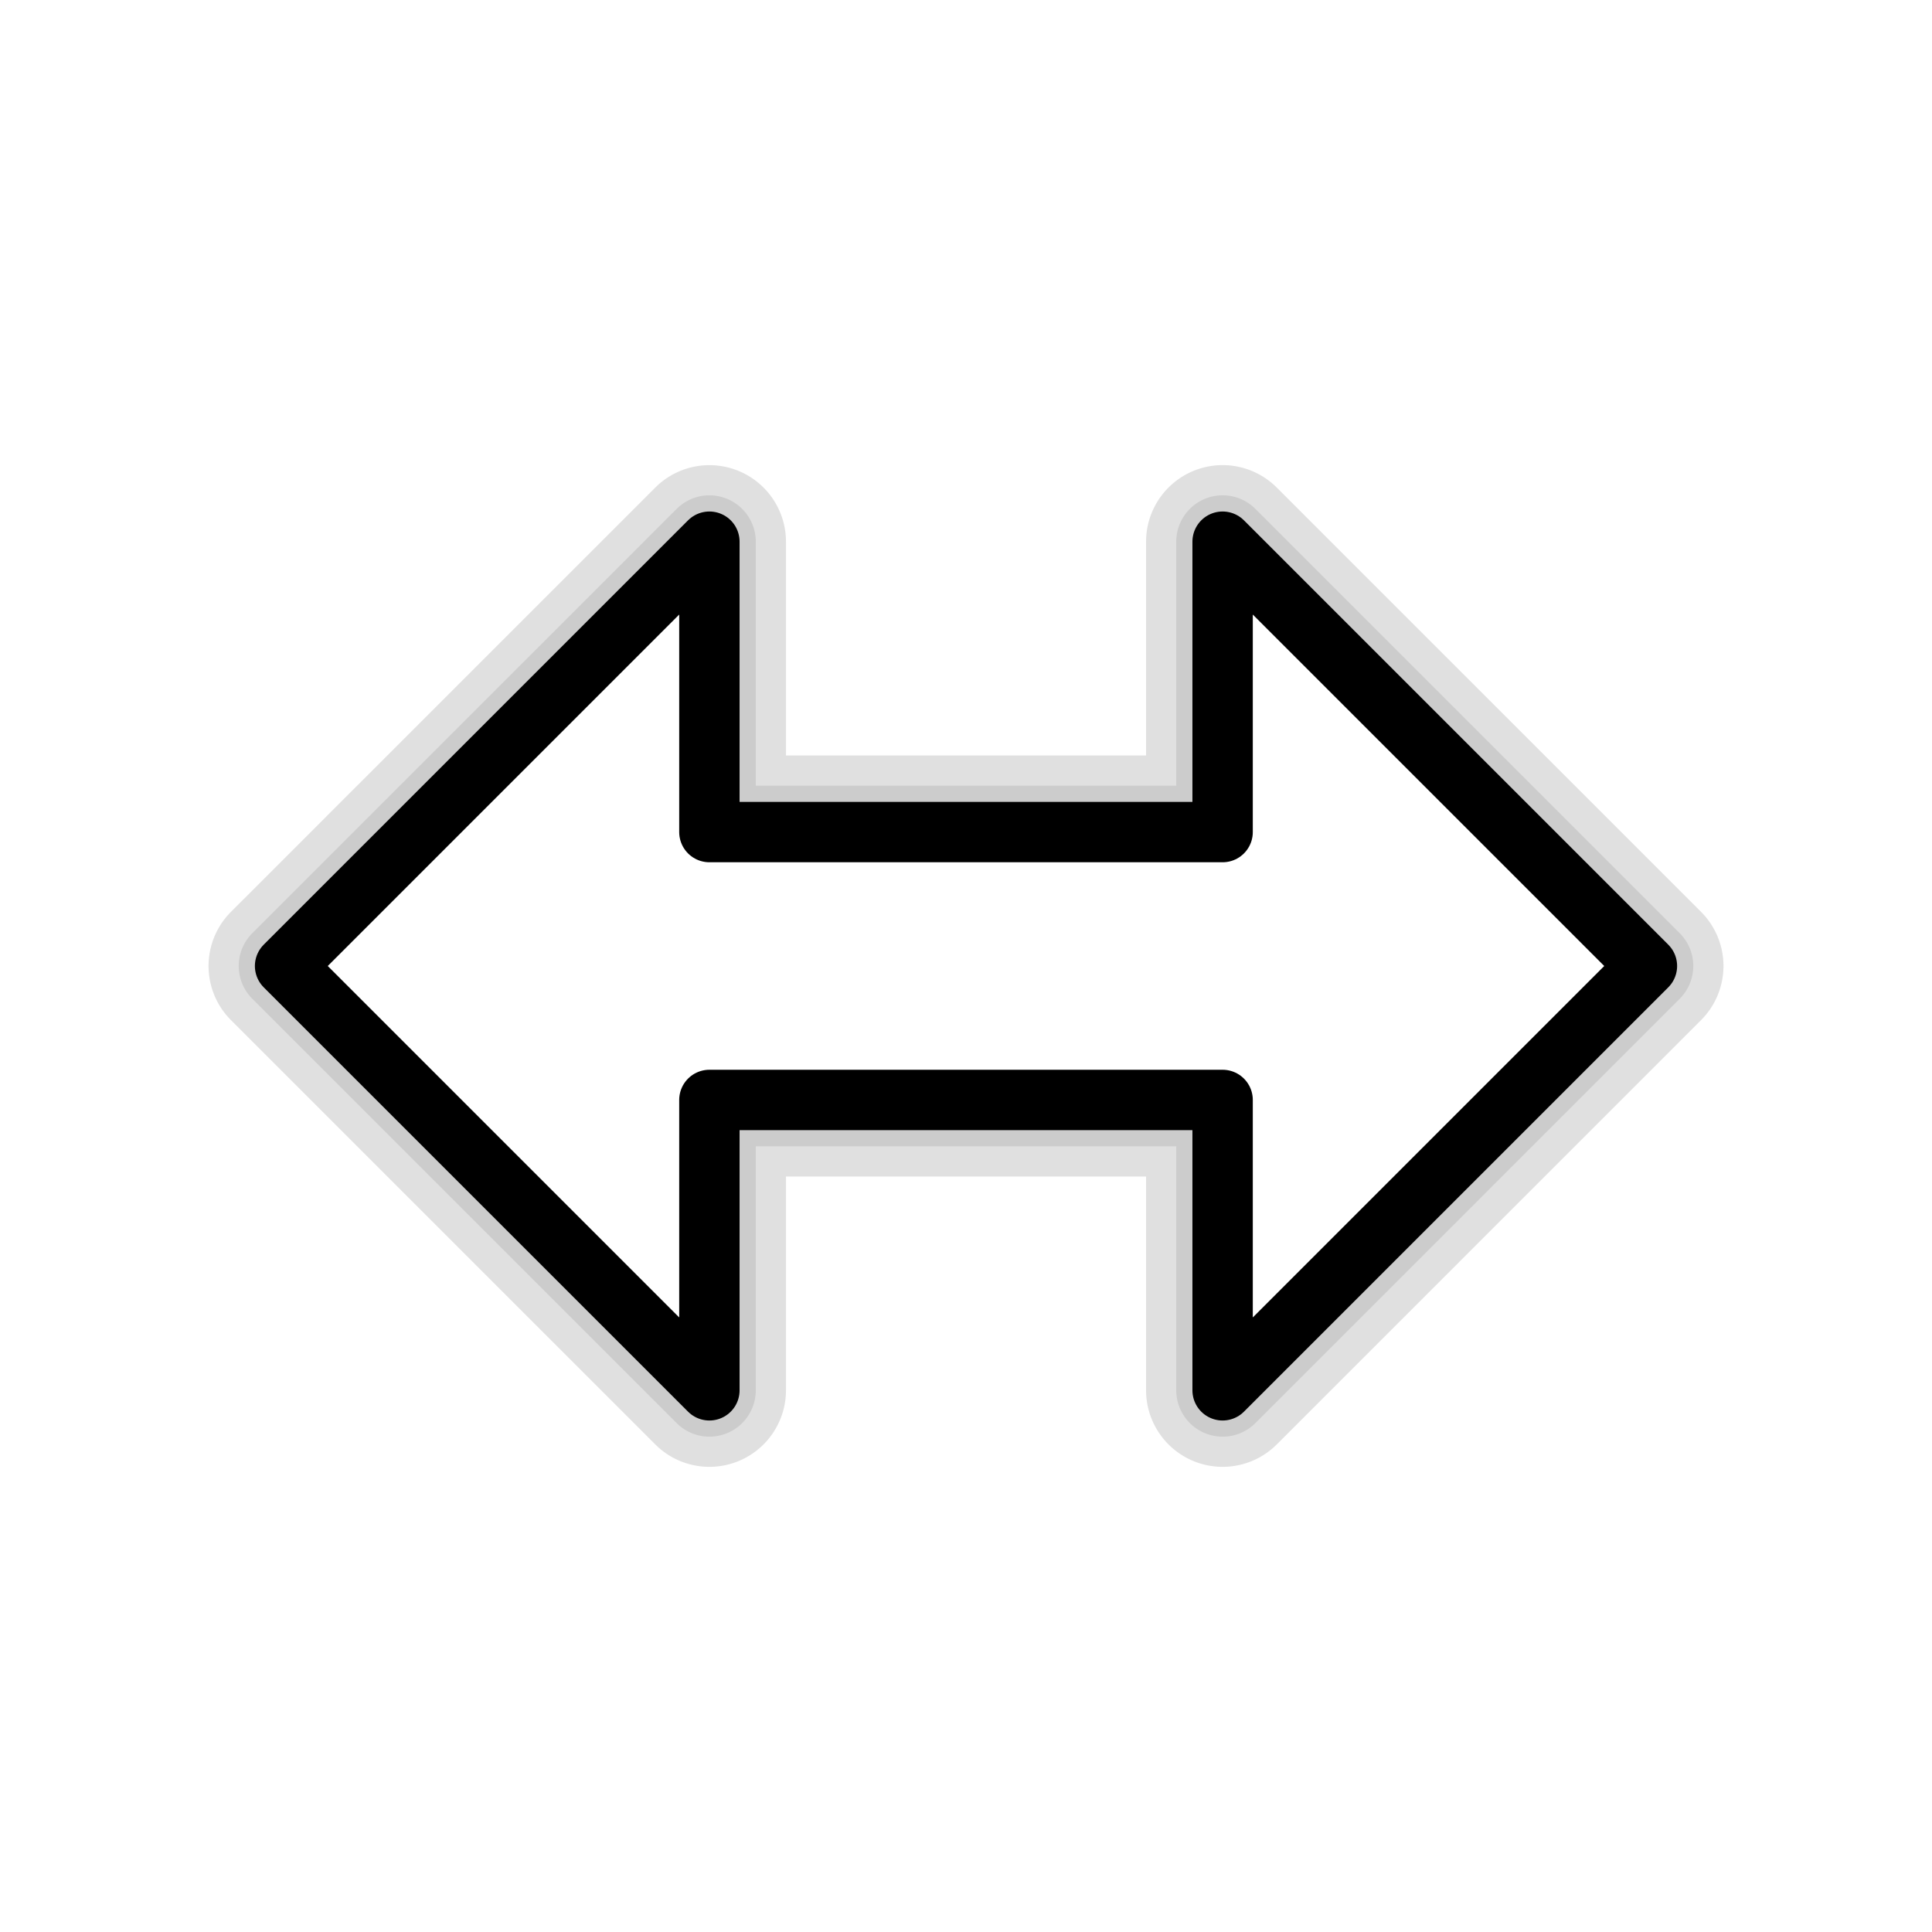 <?xml version="1.0" encoding="UTF-8" standalone="no"?>
<!-- Created with Inkscape (http://www.inkscape.org/) -->

<svg
   xmlns:dc="http://purl.org/dc/elements/1.1/"
   xmlns:cc="http://creativecommons.org/ns#"
   xmlns:rdf="http://www.w3.org/1999/02/22-rdf-syntax-ns#"
   xmlns:svg="http://www.w3.org/2000/svg"
   xmlns="http://www.w3.org/2000/svg"
   xmlns:xlink="http://www.w3.org/1999/xlink"
   xmlns:sodipodi="http://sodipodi.sourceforge.net/DTD/sodipodi-0.dtd"
   xmlns:inkscape="http://www.inkscape.org/namespaces/inkscape"
   width="128"
   height="128"
   id="svg4344"
   version="1.1"
   inkscape:version="0.91 r13322 custom"
   sodipodi:docname="ew-resize.svg"
   inkscape:export-filename="/home/ludvig/tmp/hackneyed/source/ns-resize.png"
   inkscape:export-xdpi="22.5"
   inkscape:export-ydpi="22.5">
  <defs
     id="defs4346">
    <filter
       inkscape:collect="always"
       style="color-interpolation-filters:sRGB"
       id="filter4105"
       x="-0.109"
       width="1.217"
       y="-0.168"
       height="1.336">
      <feGaussianBlur
         inkscape:collect="always"
         stdDeviation="4.365"
         id="feGaussianBlur4107" />
    </filter>
  </defs>
  <sodipodi:namedview
     id="base"
     pagecolor="#ffffff"
     bordercolor="#666666"
     borderopacity="1.0"
     inkscape:pageopacity="0.0"
     inkscape:pageshadow="2"
     inkscape:zoom="2.8"
     inkscape:cx="77.577569"
     inkscape:cy="62.273484"
     inkscape:document-units="px"
     inkscape:current-layer="layer1"
     showgrid="false"
     inkscape:window-width="1366"
     inkscape:window-height="720"
     inkscape:window-x="-5"
     inkscape:window-y="-2"
     inkscape:window-maximized="1"
     inkscape:object-nodes="true"
     showguides="true"
     inkscape:guide-bbox="true"
     inkscape:snap-global="true" />
  <g
     inkscape:label="Camada 1"
     inkscape:groupmode="layer"
     id="layer1"
     transform="translate(0,-924.362)">
    <path
       sodipodi:type="inkscape:offset"
       inkscape:radius="3.0722589"
       inkscape:original="M 47 960.25 L 18.886719 988.36133 L 47 1016.4746 L 47 997.23633 L 81.001953 997.23633 L 81.001953 1016.4746 L 109.11328 988.36133 L 81.001953 960.25 L 81.001953 979.48828 L 47 979.48828 L 47 960.25 z "
       xlink:href="#path3762-7"
       style="fill:#000000;fill-opacity:1;stroke:#000000;stroke-width:4;stroke-linejoin:round;stroke-miterlimit:4;stroke-dasharray:none;stroke-dashoffset:0;stroke-opacity:1;filter:url(#filter4105);opacity:0.35"
       id="path4103"
       inkscape:href="#path3762-7"
       d="M 80.957,957.178 A 3.073,3.073 0 0 0 77.93,960.25 l 0,16.166 -27.857,0 0,-16.166 a 3.073,3.073 0 0 0 -5.244,-2.172 l -28.113,28.111 a 3.073,3.073 0 0 0 0,4.344 l 28.113,28.113 a 3.073,3.073 0 0 0 5.244,-2.172 l 0,-16.166 27.857,0 0,16.166 a 3.073,3.073 0 0 0 5.244,2.172 l 28.111,-28.113 a 3.073,3.073 0 0 0 0,-4.344 L 83.174,958.078 a 3.073,3.073 0 0 0 -2.217,-0.9 z" />
    <path
       sodipodi:nodetypes="ccccccccccc"
       inkscape:connector-curvature="0"
       id="path3762-7"
       d="m 109.113,988.362 -28.112,-28.112 0,19.239 -34.002,-8e-5 0,-19.239 -28.112,28.112 28.112,28.112 0,-19.238 34.002,0 0,19.238 z"
       style="fill:#ffffff;fill-opacity:1;stroke:#000000;stroke-width:4;stroke-linejoin:round;stroke-miterlimit:4;stroke-dasharray:none;stroke-dashoffset:0;stroke-opacity:1" />
  </g>
</svg>
